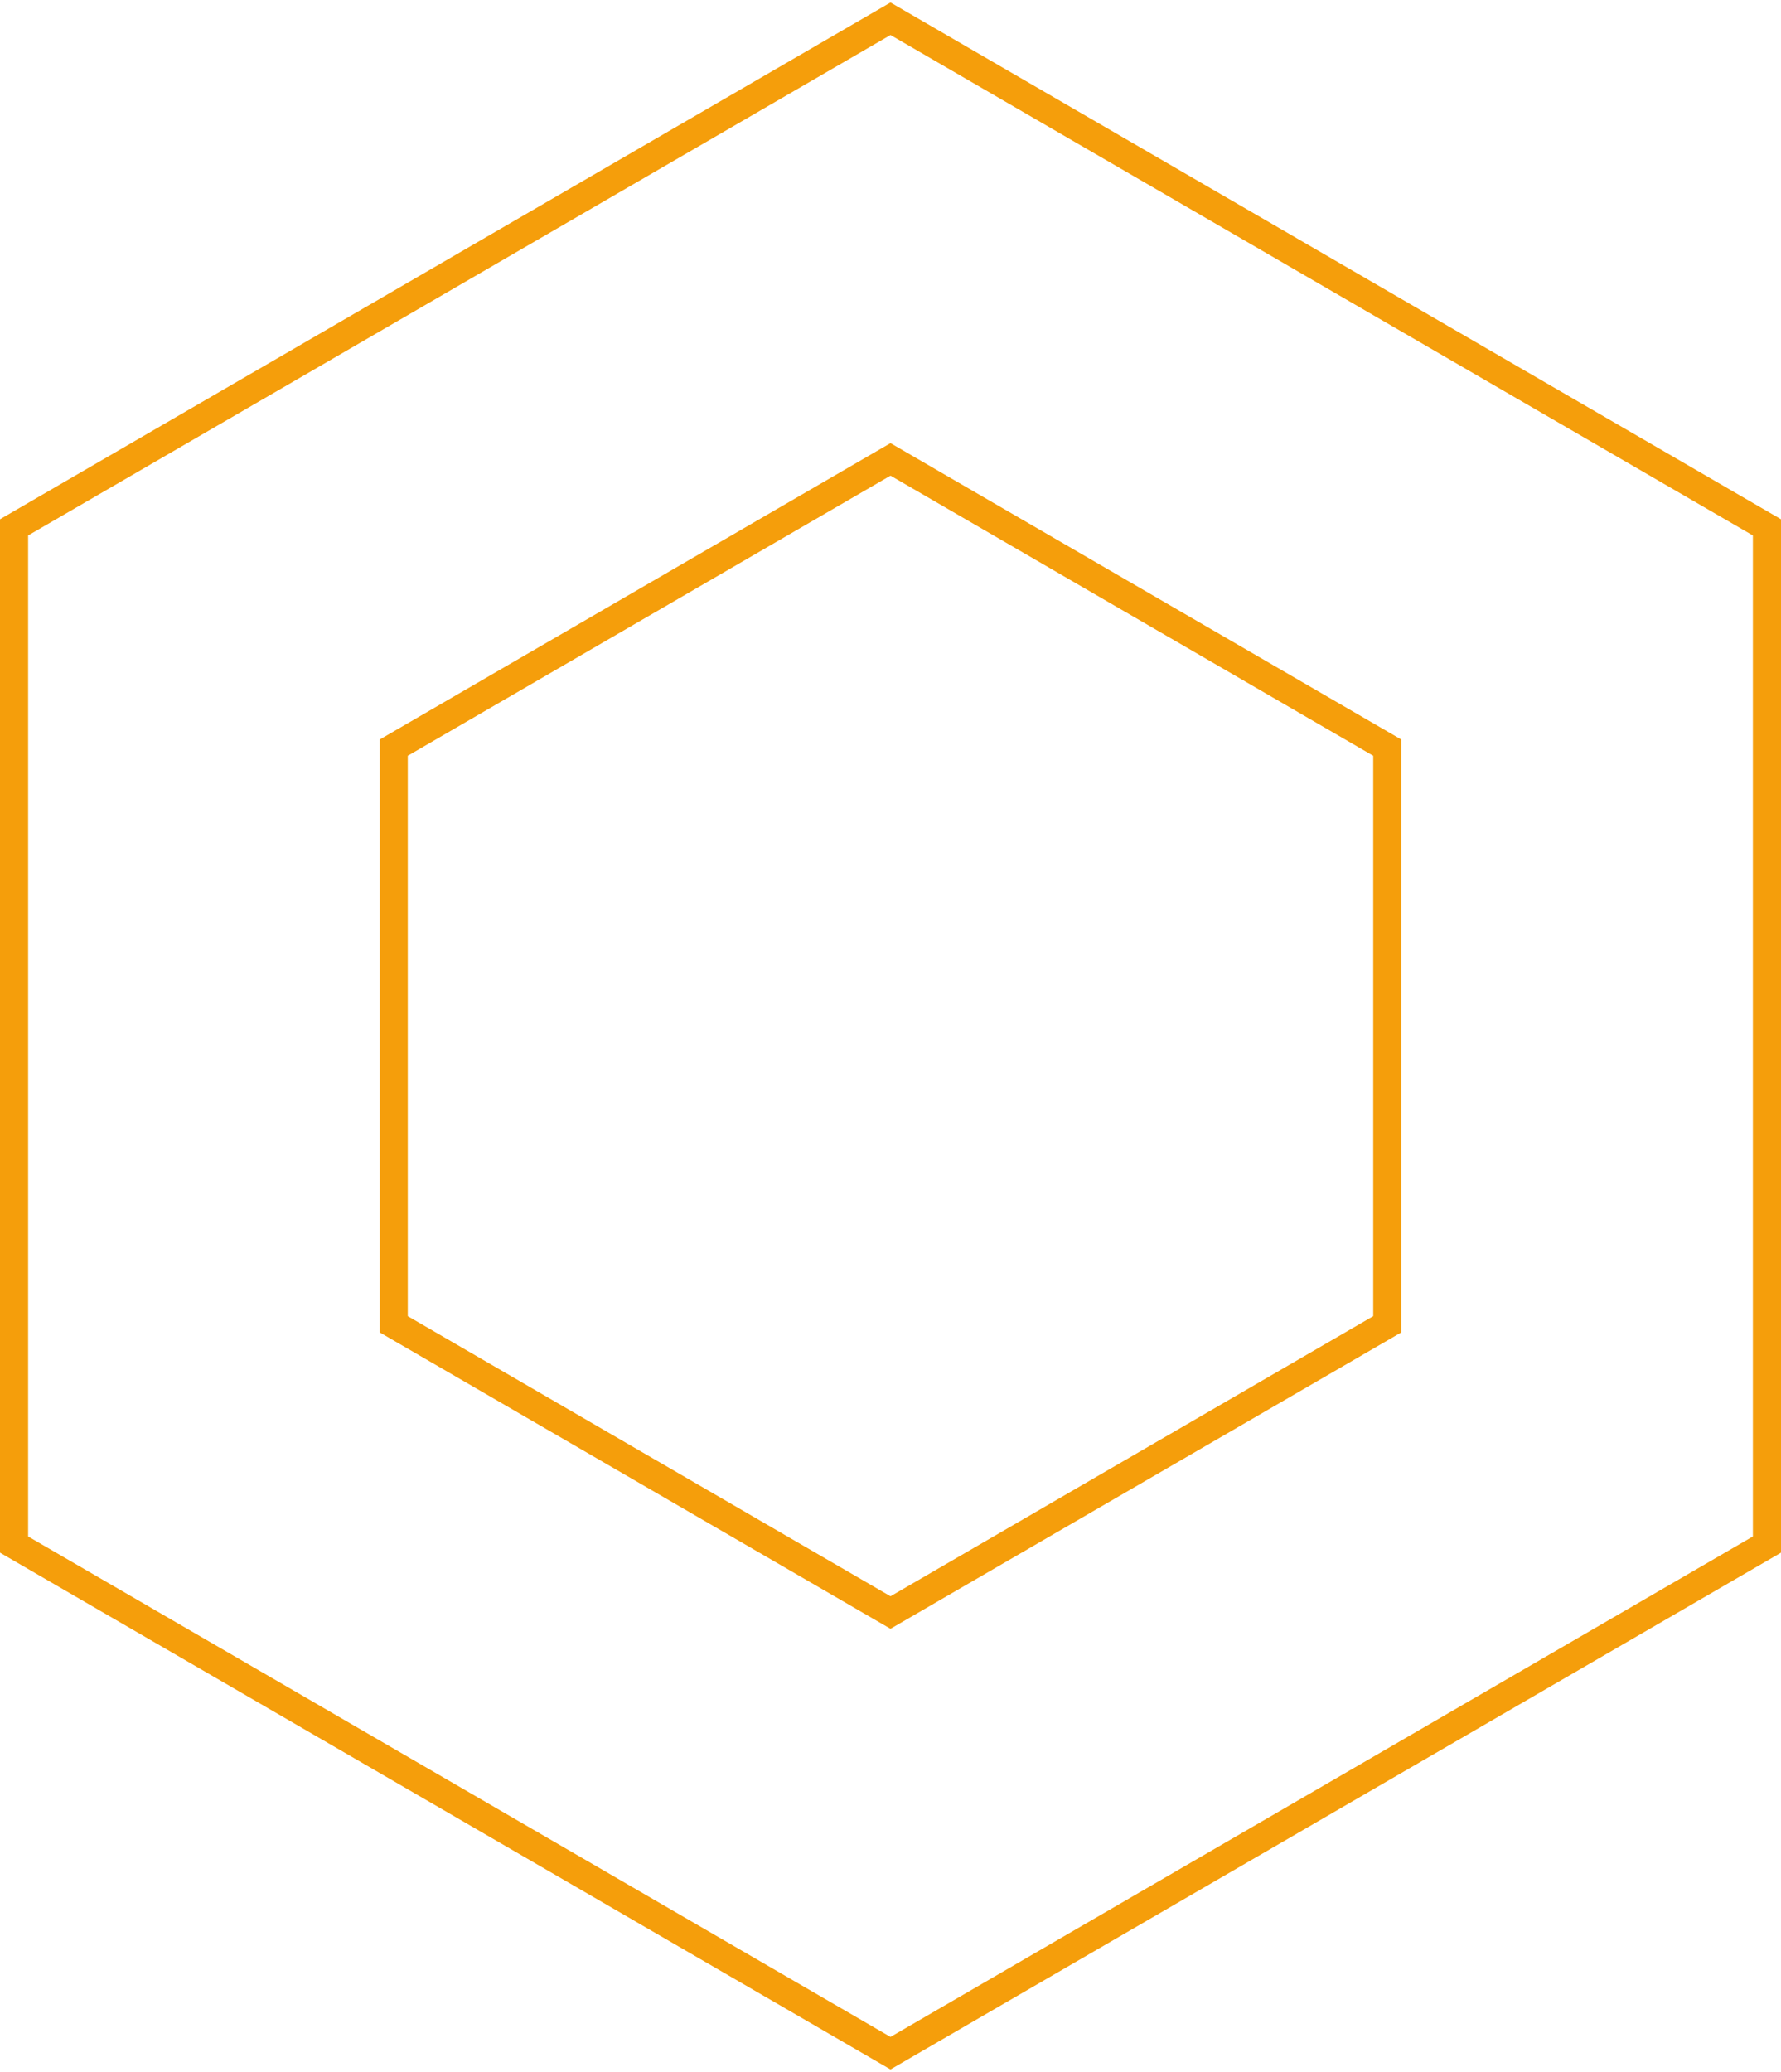 <svg width="380" height="442" viewBox="0 0 380 442" fill="none"
    xmlns="http://www.w3.org/2000/svg">
    <path d="M84 282.5V159.5L190 98L296 159.5V282.5L190 344L84 282.5Z" stroke="#F59E0B" stroke-width="6"/>
    <path d="M3 329.5V112.5L190 4L377 112.5V329.5L190 438L3 329.5Z" stroke="#F59E0B" stroke-width="6"/>
</svg>
